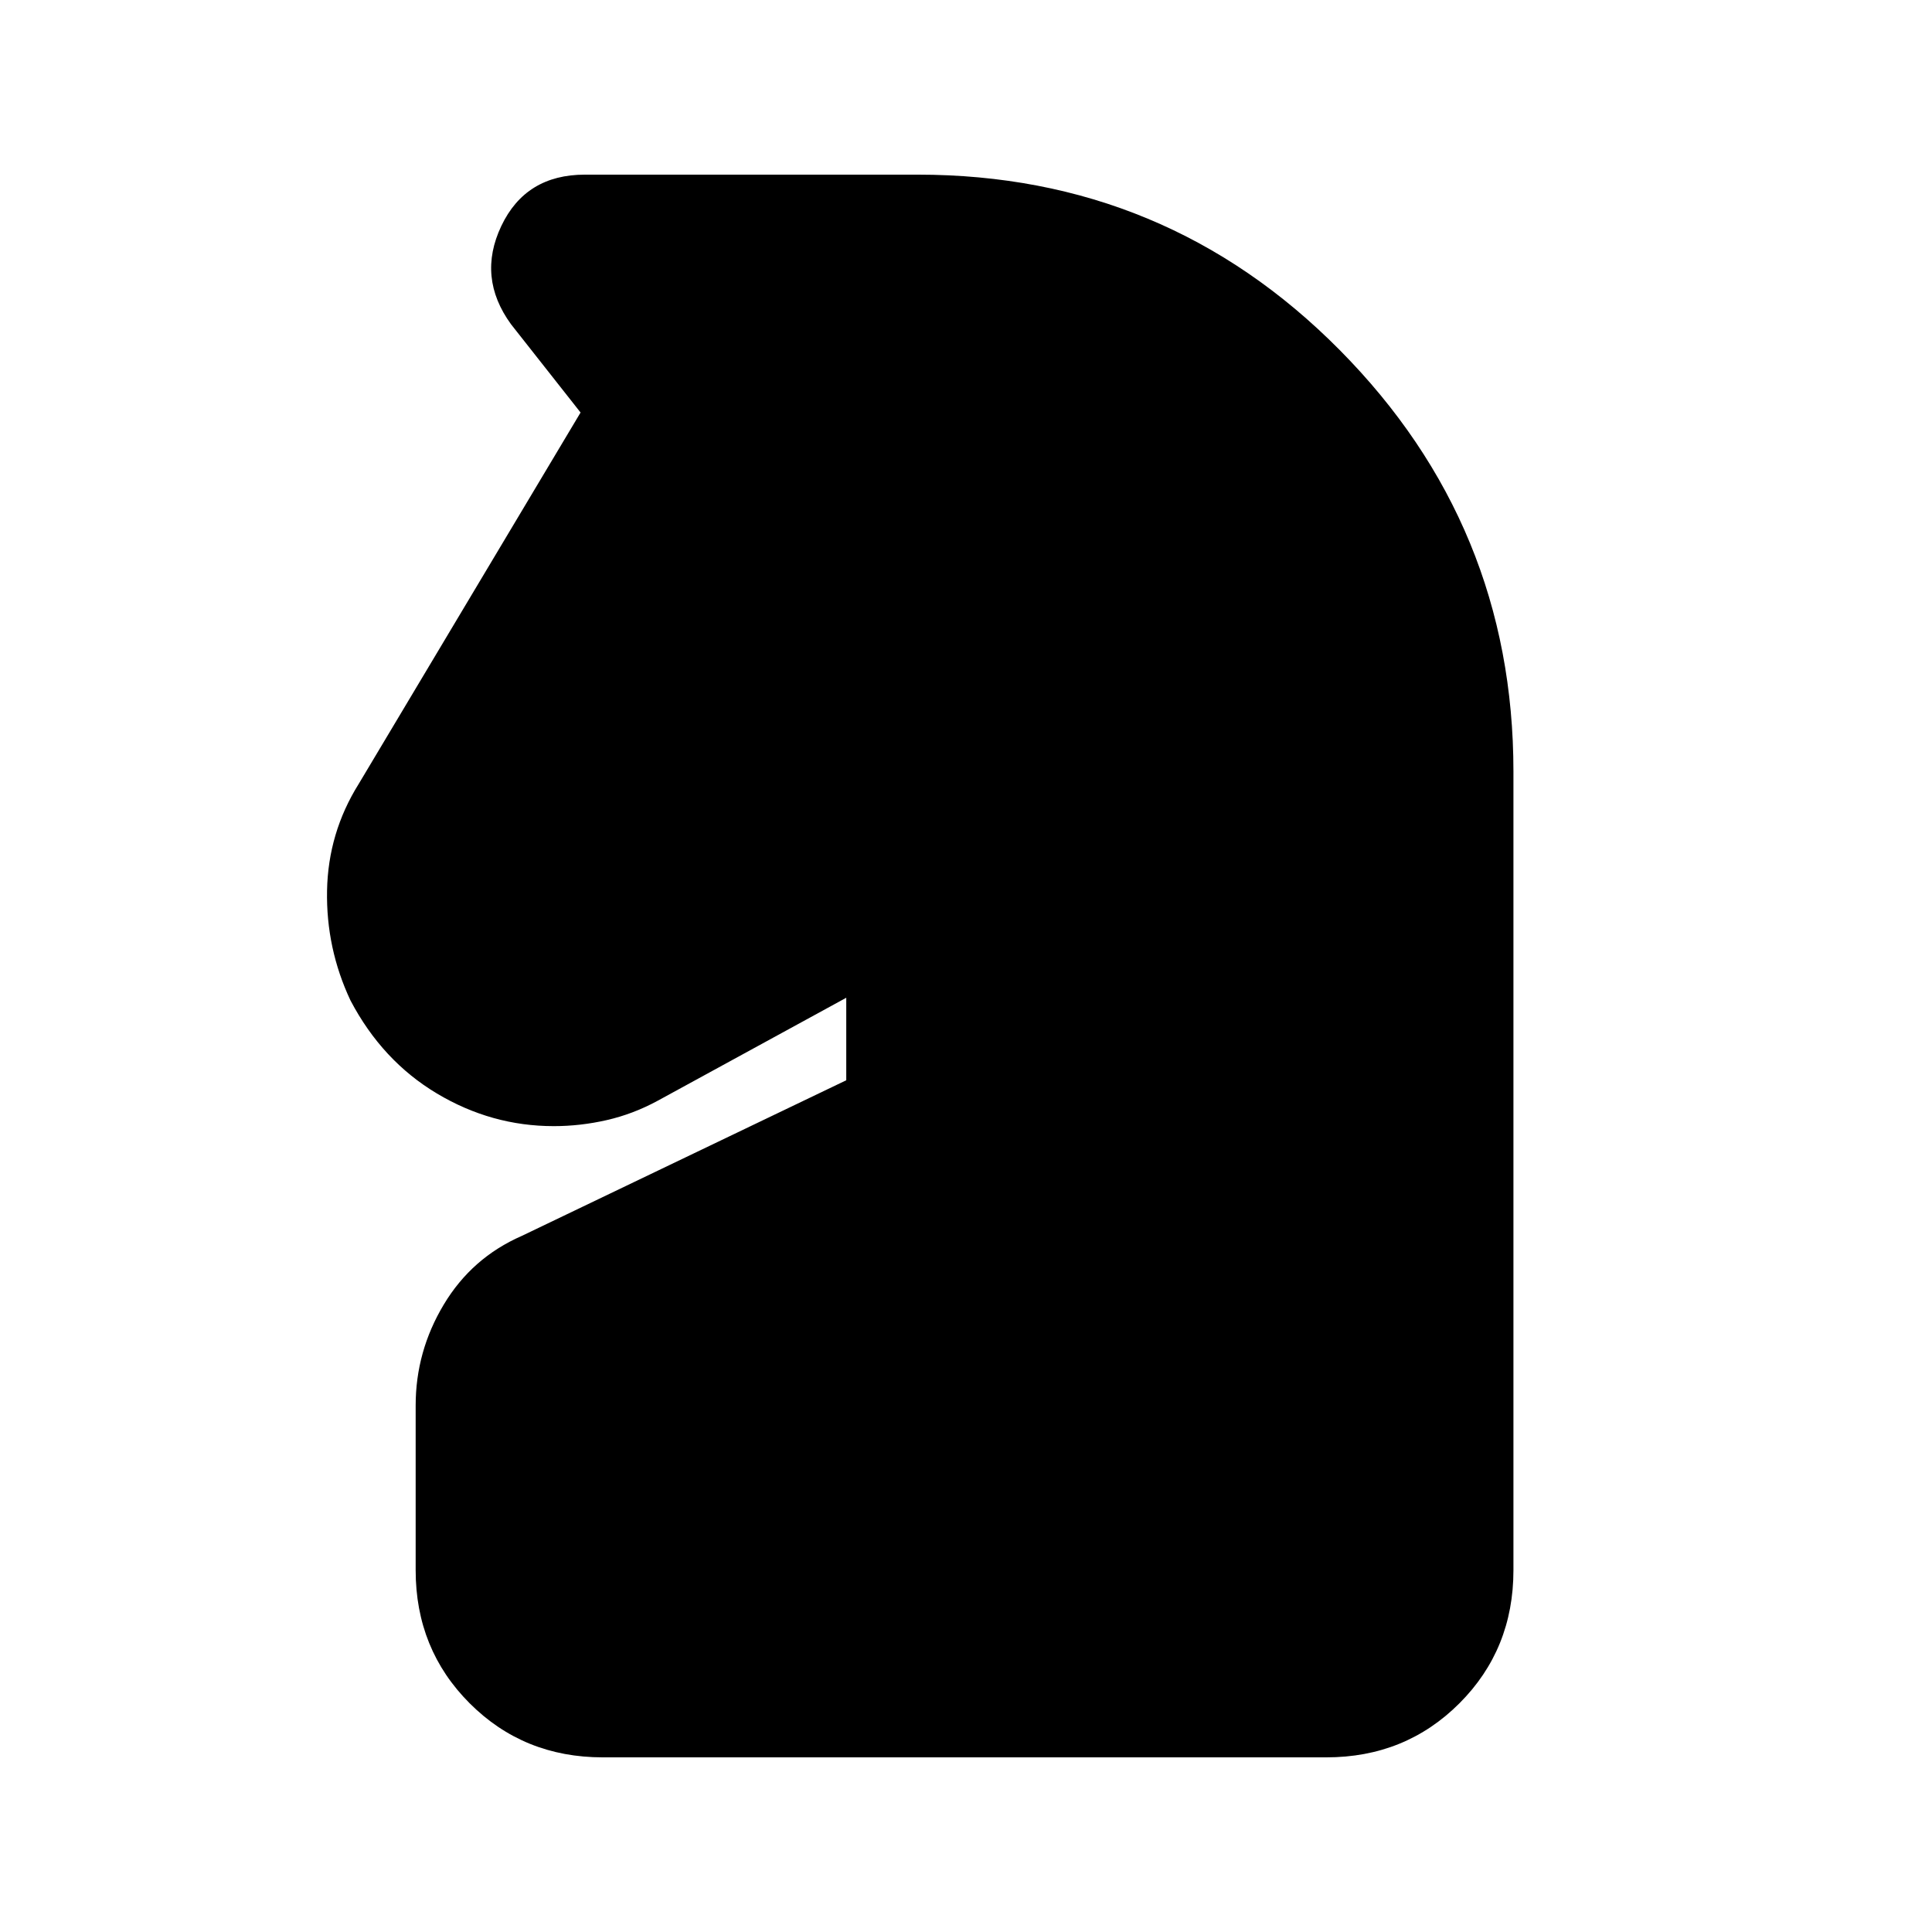 <svg xmlns="http://www.w3.org/2000/svg" height="20" viewBox="0 -960 960 960" width="20"><path d="M299.54-86.78q-39.3 0-66.15-26.85-26.85-26.85-26.85-66.15v-81.85q0-26.85 13.96-50.13t38.74-34.11l161.26-77.35v-41l-93.67 51.16q-12.2 6.63-25.33 9.63-13.13 3-26.33 3-30.95 0-58.09-16.23-27.15-16.23-42.91-46.19-12.19-25.89-11.66-54.6.53-28.7 15.73-53.03l110.24-184.54-34.55-43.85q-16.95-23.28-4.84-48.82 12.11-25.53 41.52-25.53H456q123.35 0 209.69 87.15 86.33 87.16 86.33 209.44v396.85q0 39.3-26.85 66.15-26.84 26.85-66.15 26.85H299.54Z"/></svg>